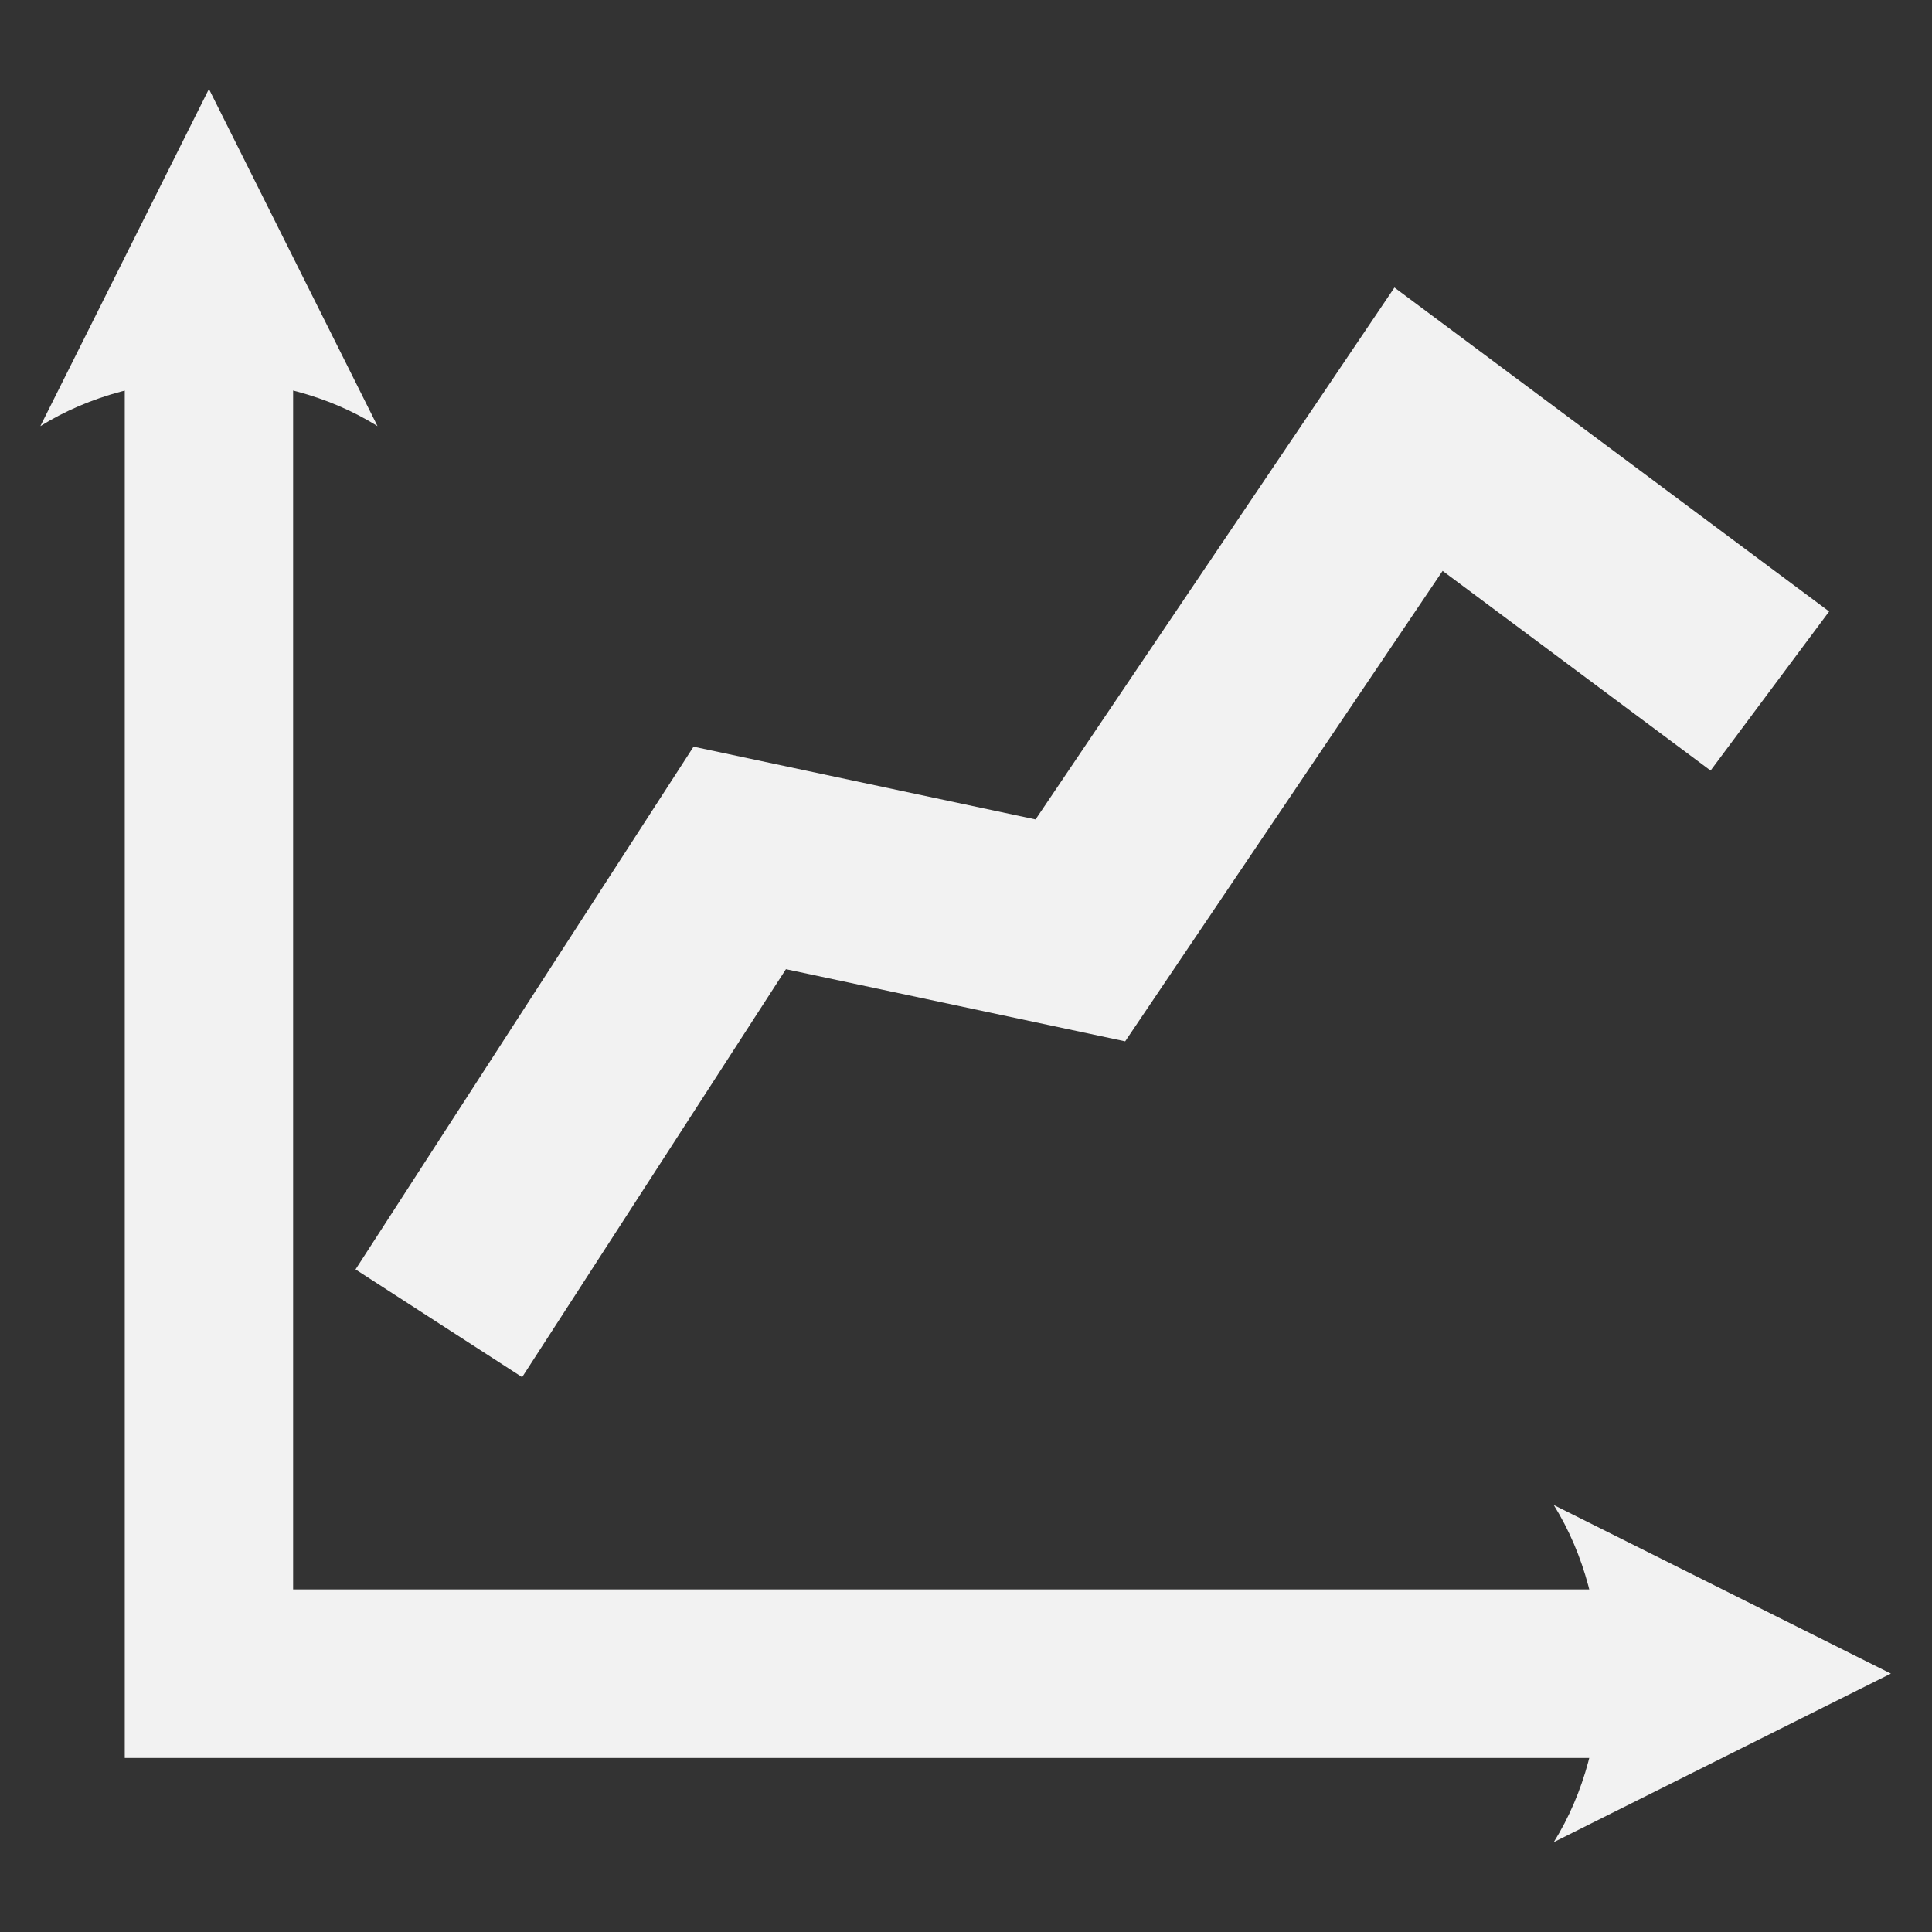 <?xml version="1.0" encoding="UTF-8" standalone="no"?>
<!-- Created with Inkscape (http://www.inkscape.org/) -->

<svg
   width="32"
   height="32"
   viewBox="0 0 8.467 8.467"
   version="1.1"
   id="svg5"
   inkscape:export-filename="chart-area.svg"
   inkscape:export-xdpi="102.557"
   inkscape:export-ydpi="102.557"
   inkscape:version="1.3 (0e150ed6c4, 2023-07-21)"
   sodipodi:docname="ChartArea.svg"
   xmlns:inkscape="http://www.inkscape.org/namespaces/inkscape"
   xmlns:sodipodi="http://sodipodi.sourceforge.net/DTD/sodipodi-0.dtd"
   xmlns="http://www.w3.org/2000/svg"
   xmlns:svg="http://www.w3.org/2000/svg">
  <rect x="0" y="0" width="8.467" height="8.467" fill="#333333" stroke="none"/>
  <sodipodi:namedview
     id="namedview7"
     pagecolor="#505050"
     bordercolor="#ffffff"
     borderopacity="1"
     inkscape:showpageshadow="0"
     inkscape:pageopacity="0"
     inkscape:pagecheckerboard="1"
     inkscape:deskcolor="#505050"
     inkscape:document-units="mm"
     showgrid="false"
     inkscape:zoom="9.5144352"
     inkscape:cx="16.238484"
     inkscape:cy="14.399173"
     inkscape:window-width="1366"
     inkscape:window-height="695"
     inkscape:window-x="0"
     inkscape:window-y="0"
     inkscape:window-maximized="1"
     inkscape:current-layer="g1501" />
  <defs
     id="defs2" />
  <g
     inkscape:label="Στρώση 1"
     inkscape:groupmode="layer"
     id="layer1">
    <g
       id="g1501"
       transform="matrix(0.902,0,0,0.902,0.434,0.215)"
       style="stroke:#f2f2f2">
      <g
         id="path245">
        <path
           style="color:#000000;fill:#f2f2f2;stroke:none;-inkscape-stroke:none"
           d="M 0.125,1.535 V 8.303 H 7.365 V 7.484 H 0.943 V 1.535 Z"
           id="path4" />
        <g
           id="g2">
          <path
             d="m 7.068,7.074 1.638,0.819 -1.638,0.819 c 0.298,-0.477 0.298,-1.159 0,-1.638 z"
             style="color:#000000;fill:#f2f2f2;fill-rule:evenodd;stroke:none;-inkscape-stroke:none"
             id="path3" />
          <path
             d="M -0.285,1.832 0.534,0.194 1.353,1.832 c -0.477,-0.298 -1.159,-0.298 -1.638,0 z"
             style="color:#000000;fill:#f2f2f2;fill-rule:evenodd;stroke:none;-inkscape-stroke:none"
             id="path2" />
        </g>
      </g>
      <path
         style="fill:none;stroke:#f2f2f2;stroke-width:0.964;stroke-linecap:butt;stroke-linejoin:miter;stroke-dasharray:none;stroke-opacity:1"
         d="M 1.651,6.191 3.113,3.93 4.768,4.282 6.411,1.847 8.118,3.119"
         id="path1319"
         sodipodi:nodetypes="ccccc" />
    </g>
  </g>
</svg>
